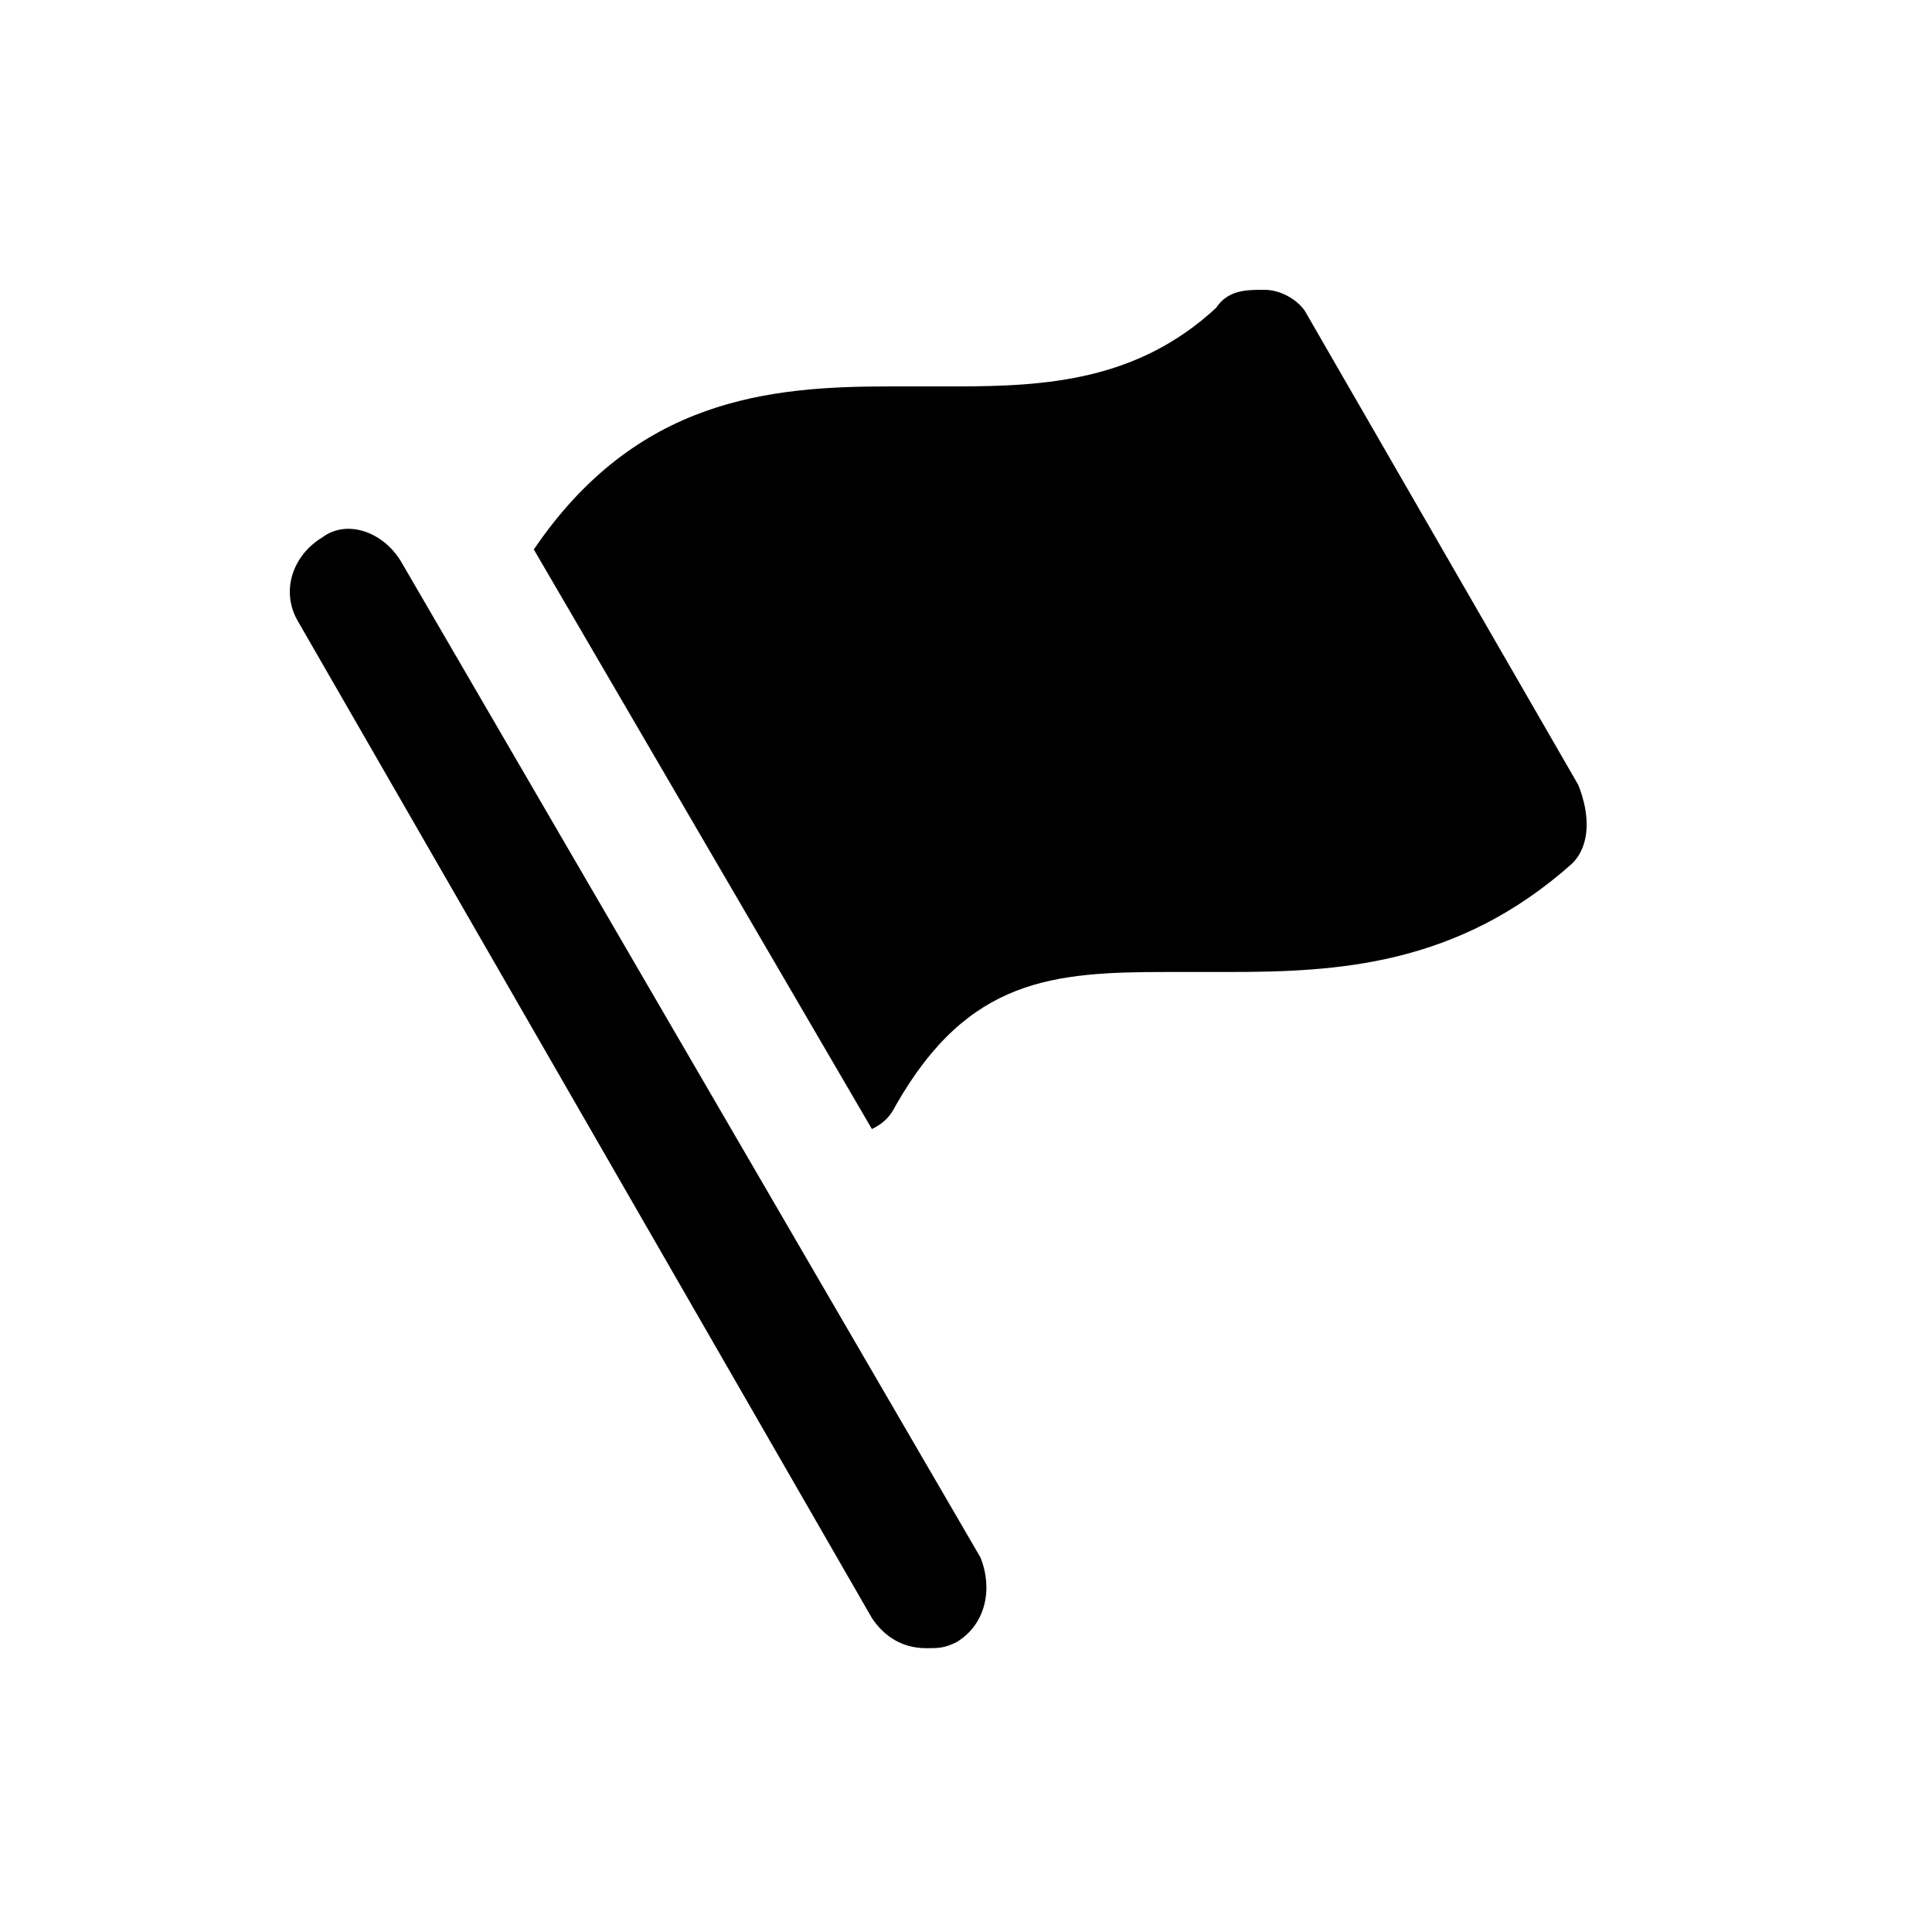 <?xml version="1.0" encoding="UTF-8" standalone="no"?>
<svg width="20px" height="20px" viewBox="0 0 20 20" version="1.1" xmlns="http://www.w3.org/2000/svg" xmlns:xlink="http://www.w3.org/1999/xlink">
    <defs></defs>
    <g id="Icons" stroke="none" stroke-width="1" fill="none" fill-rule="evenodd">
        <g id="Web" transform="translate(-49, -2392)" fill="#000000">
            <g id="team/team-flag" transform="translate(49, 2392)">
                <path d="M4.151,5.812 C3.963,5.5 3.588,5.375 3.338,5.562 C3.026,5.75 2.901,6.125 3.088,6.438 L9.026,16.75 C9.151,16.938 9.338,17.062 9.588,17.062 C9.713,17.062 9.776,17.062 9.901,17 C10.213,16.812 10.276,16.438 10.151,16.125 L4.151,5.812 M16.338,8.125 L13.526,3.25 C13.463,3.125 13.276,3 13.088,3 C12.901,3 12.713,3 12.588,3.188 C11.776,3.938 10.838,4 9.901,4 L9.213,4 C7.963,4 6.588,4.125 5.526,5.688 L9.026,11.688 C9.151,11.625 9.213,11.562 9.276,11.438 C10.026,10.125 10.901,10.062 12.088,10.062 L12.713,10.062 C13.838,10.062 15.088,10 16.276,8.938 C16.463,8.75 16.463,8.438 16.338,8.125" id="Shape"></path>
            </g>
        </g>
    </g>
</svg>